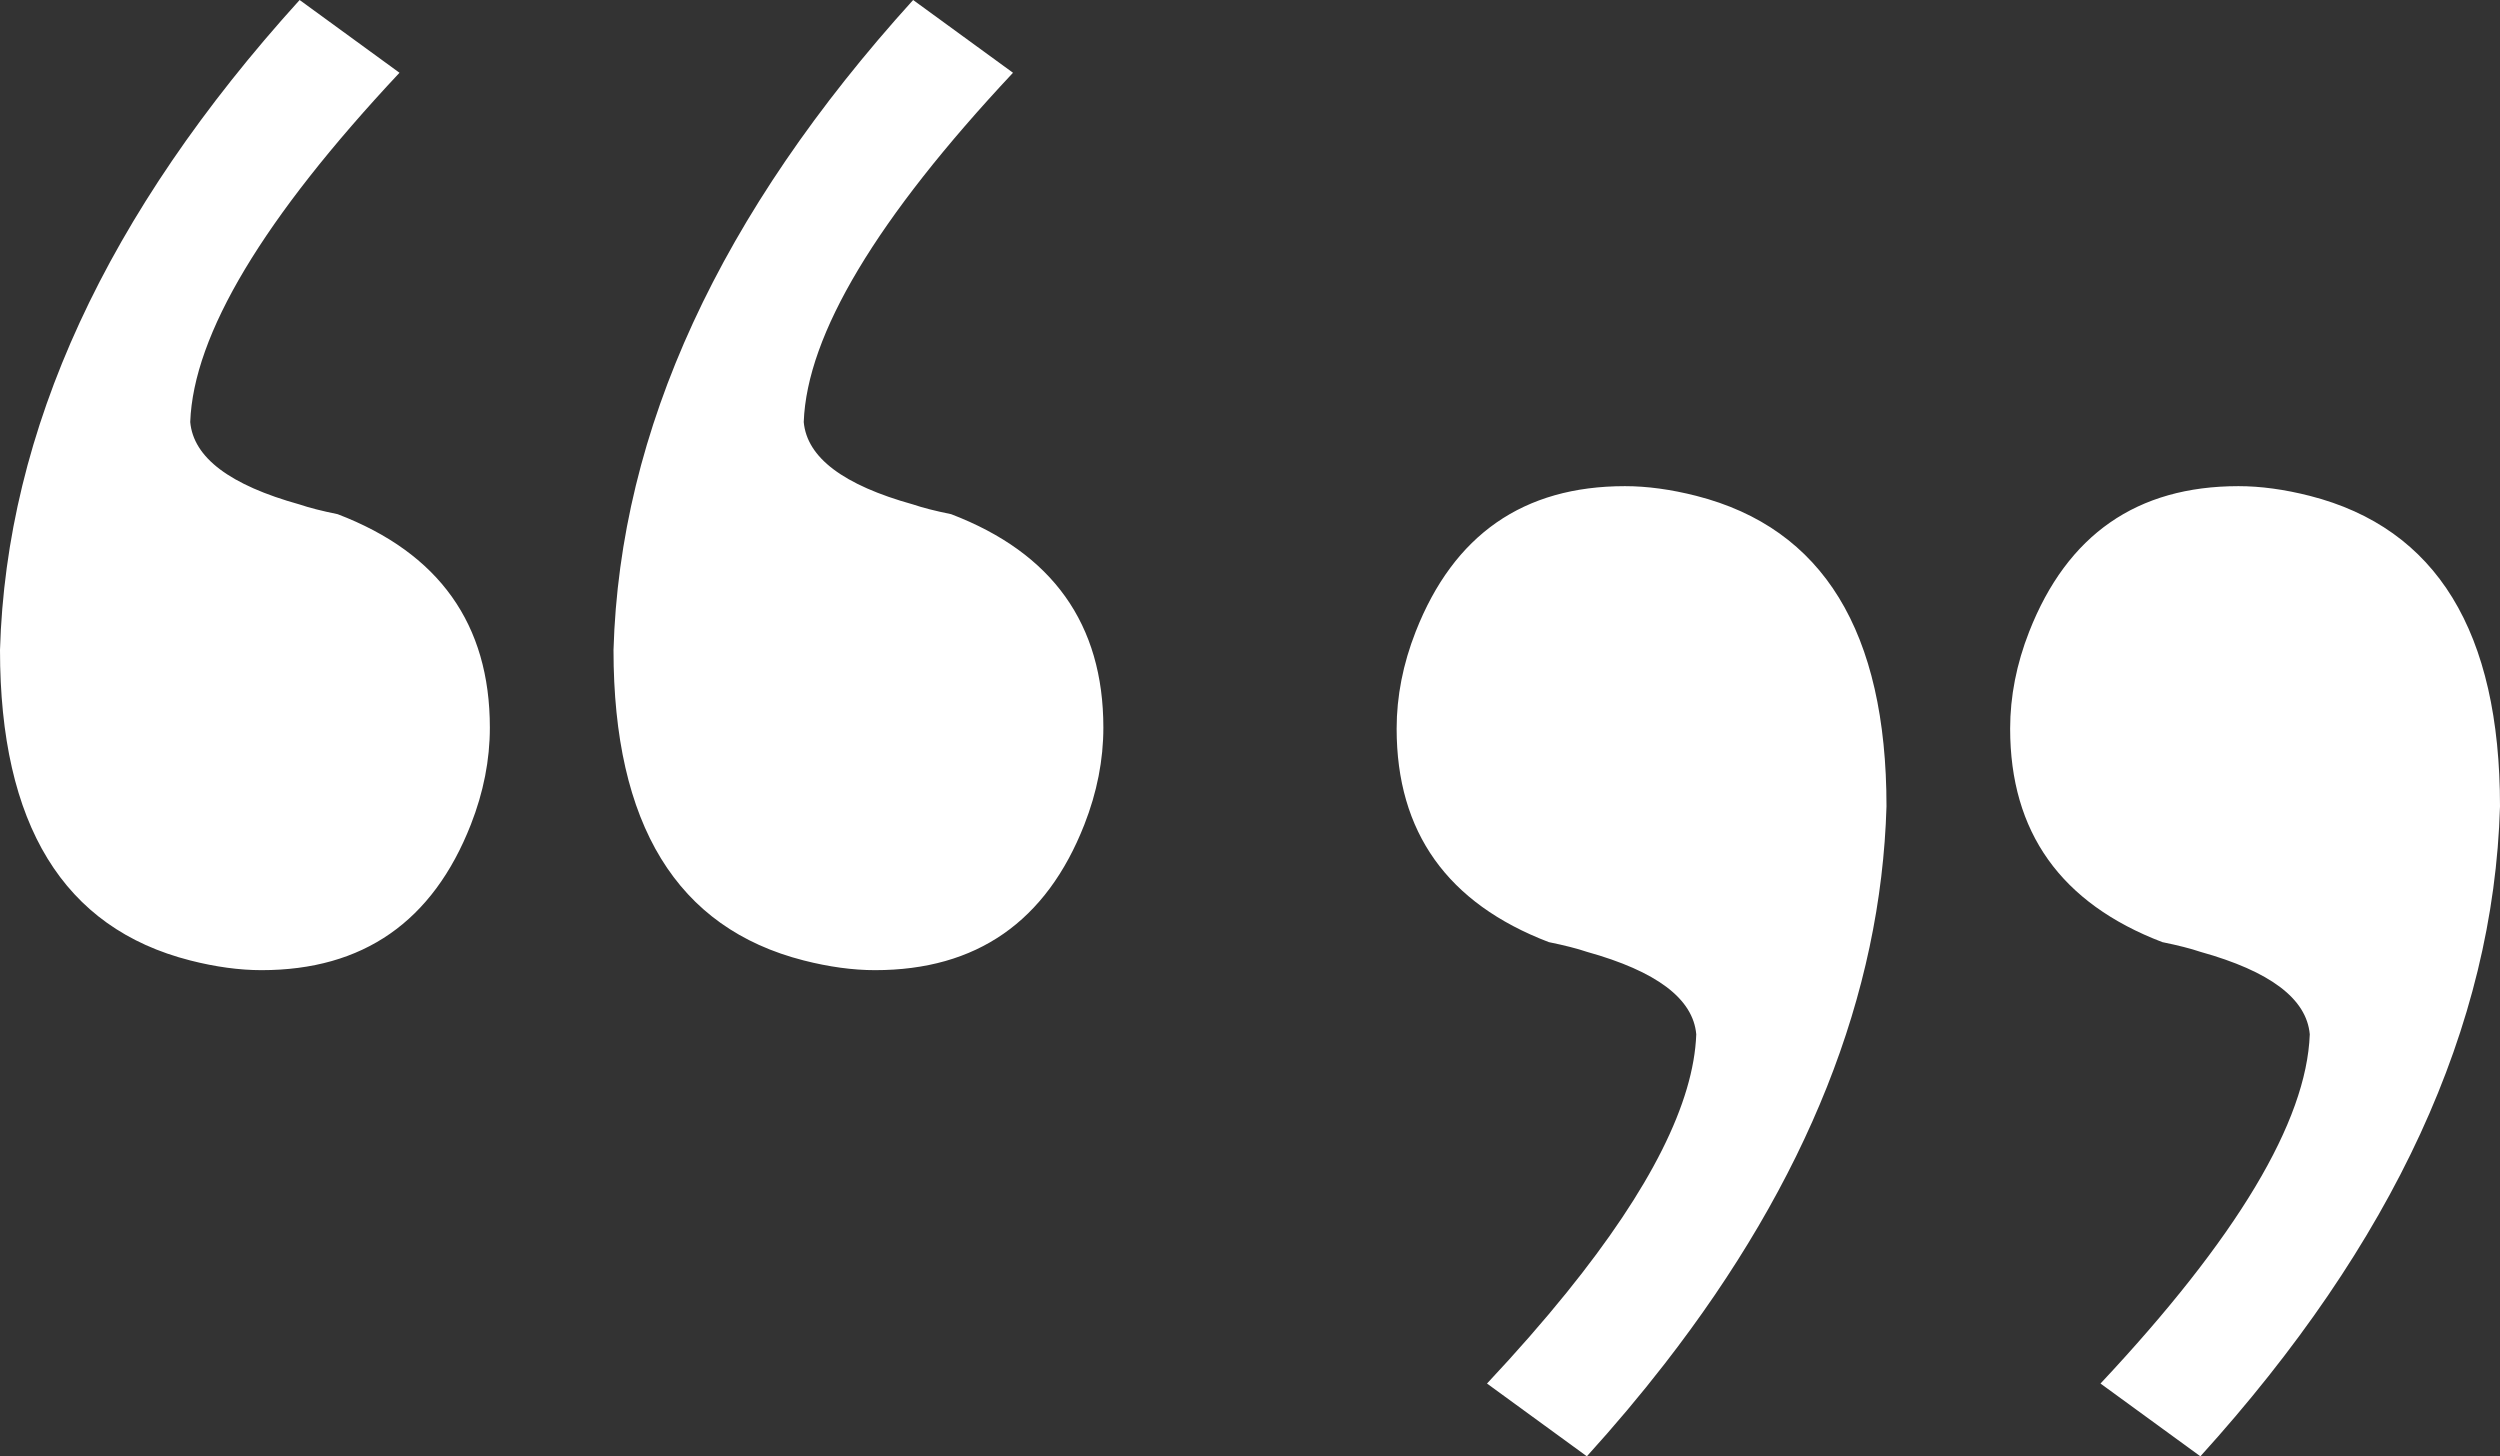 <svg width="206" height="120" viewBox="0 0 206 120" fill="none" xmlns="http://www.w3.org/2000/svg">
<rect x="0" y="0" width="206" height="120" fill="#333333" stroke="none"/>
<path fill-rule="evenodd" clip-rule="evenodd" d="M15.675 79.141C5.225 76.477 0 67.95 0 53.56C0.523 35.441 8.752 17.587 24.689 0L32.918 5.996C21.684 17.987 15.937 27.58 15.675 34.774C15.937 37.705 18.941 39.97 24.689 41.569C25.472 41.836 26.517 42.102 27.824 42.369C36.184 45.566 40.364 51.429 40.364 59.956C40.364 62.62 39.841 65.285 38.796 67.95C35.661 75.944 29.914 79.941 21.554 79.941C19.725 79.941 17.765 79.674 15.675 79.141ZM66.228 79.141C55.778 76.477 50.553 67.95 50.553 53.56C51.075 35.441 59.305 17.587 75.242 0L83.471 5.996C72.237 17.987 66.49 27.58 66.228 34.774C66.49 37.705 69.494 39.97 75.242 41.569C76.025 41.836 77.07 42.102 78.377 42.369C86.737 45.566 90.917 51.429 90.917 59.956C90.917 62.62 90.395 65.285 89.35 67.95C86.215 75.944 80.467 79.941 72.107 79.941C70.278 79.941 68.318 79.674 66.228 79.141ZM190.325 40.858C200.775 43.523 206 52.05 206 66.44C205.477 84.559 197.248 102.413 181.312 120L173.082 114.004C184.316 102.013 190.064 92.42 190.325 85.226C190.064 82.295 187.059 80.03 181.312 78.431C180.528 78.164 179.483 77.898 178.176 77.631C169.816 74.434 165.636 68.571 165.636 60.044C165.636 57.38 166.159 54.715 167.204 52.05C170.339 44.056 176.086 40.059 184.447 40.059C186.275 40.059 188.235 40.326 190.325 40.858ZM139.772 40.858C150.222 43.523 155.447 52.05 155.447 66.44C155 81.953 148.903 97.271 137.157 112.394C135.184 114.935 133.051 117.47 130.758 120L122.529 114.004C124.987 111.381 127.182 108.873 129.114 106.479C136.015 97.931 139.568 90.846 139.772 85.226C139.511 82.294 136.506 80.03 130.758 78.431C129.975 78.164 128.93 77.898 127.623 77.631C119.263 74.434 115.083 68.571 115.083 60.044C115.083 57.38 115.606 54.715 116.651 52.05C119.786 44.056 125.533 40.059 133.893 40.059C135.722 40.059 137.682 40.326 139.772 40.858Z" fill="white"/>
</svg>
